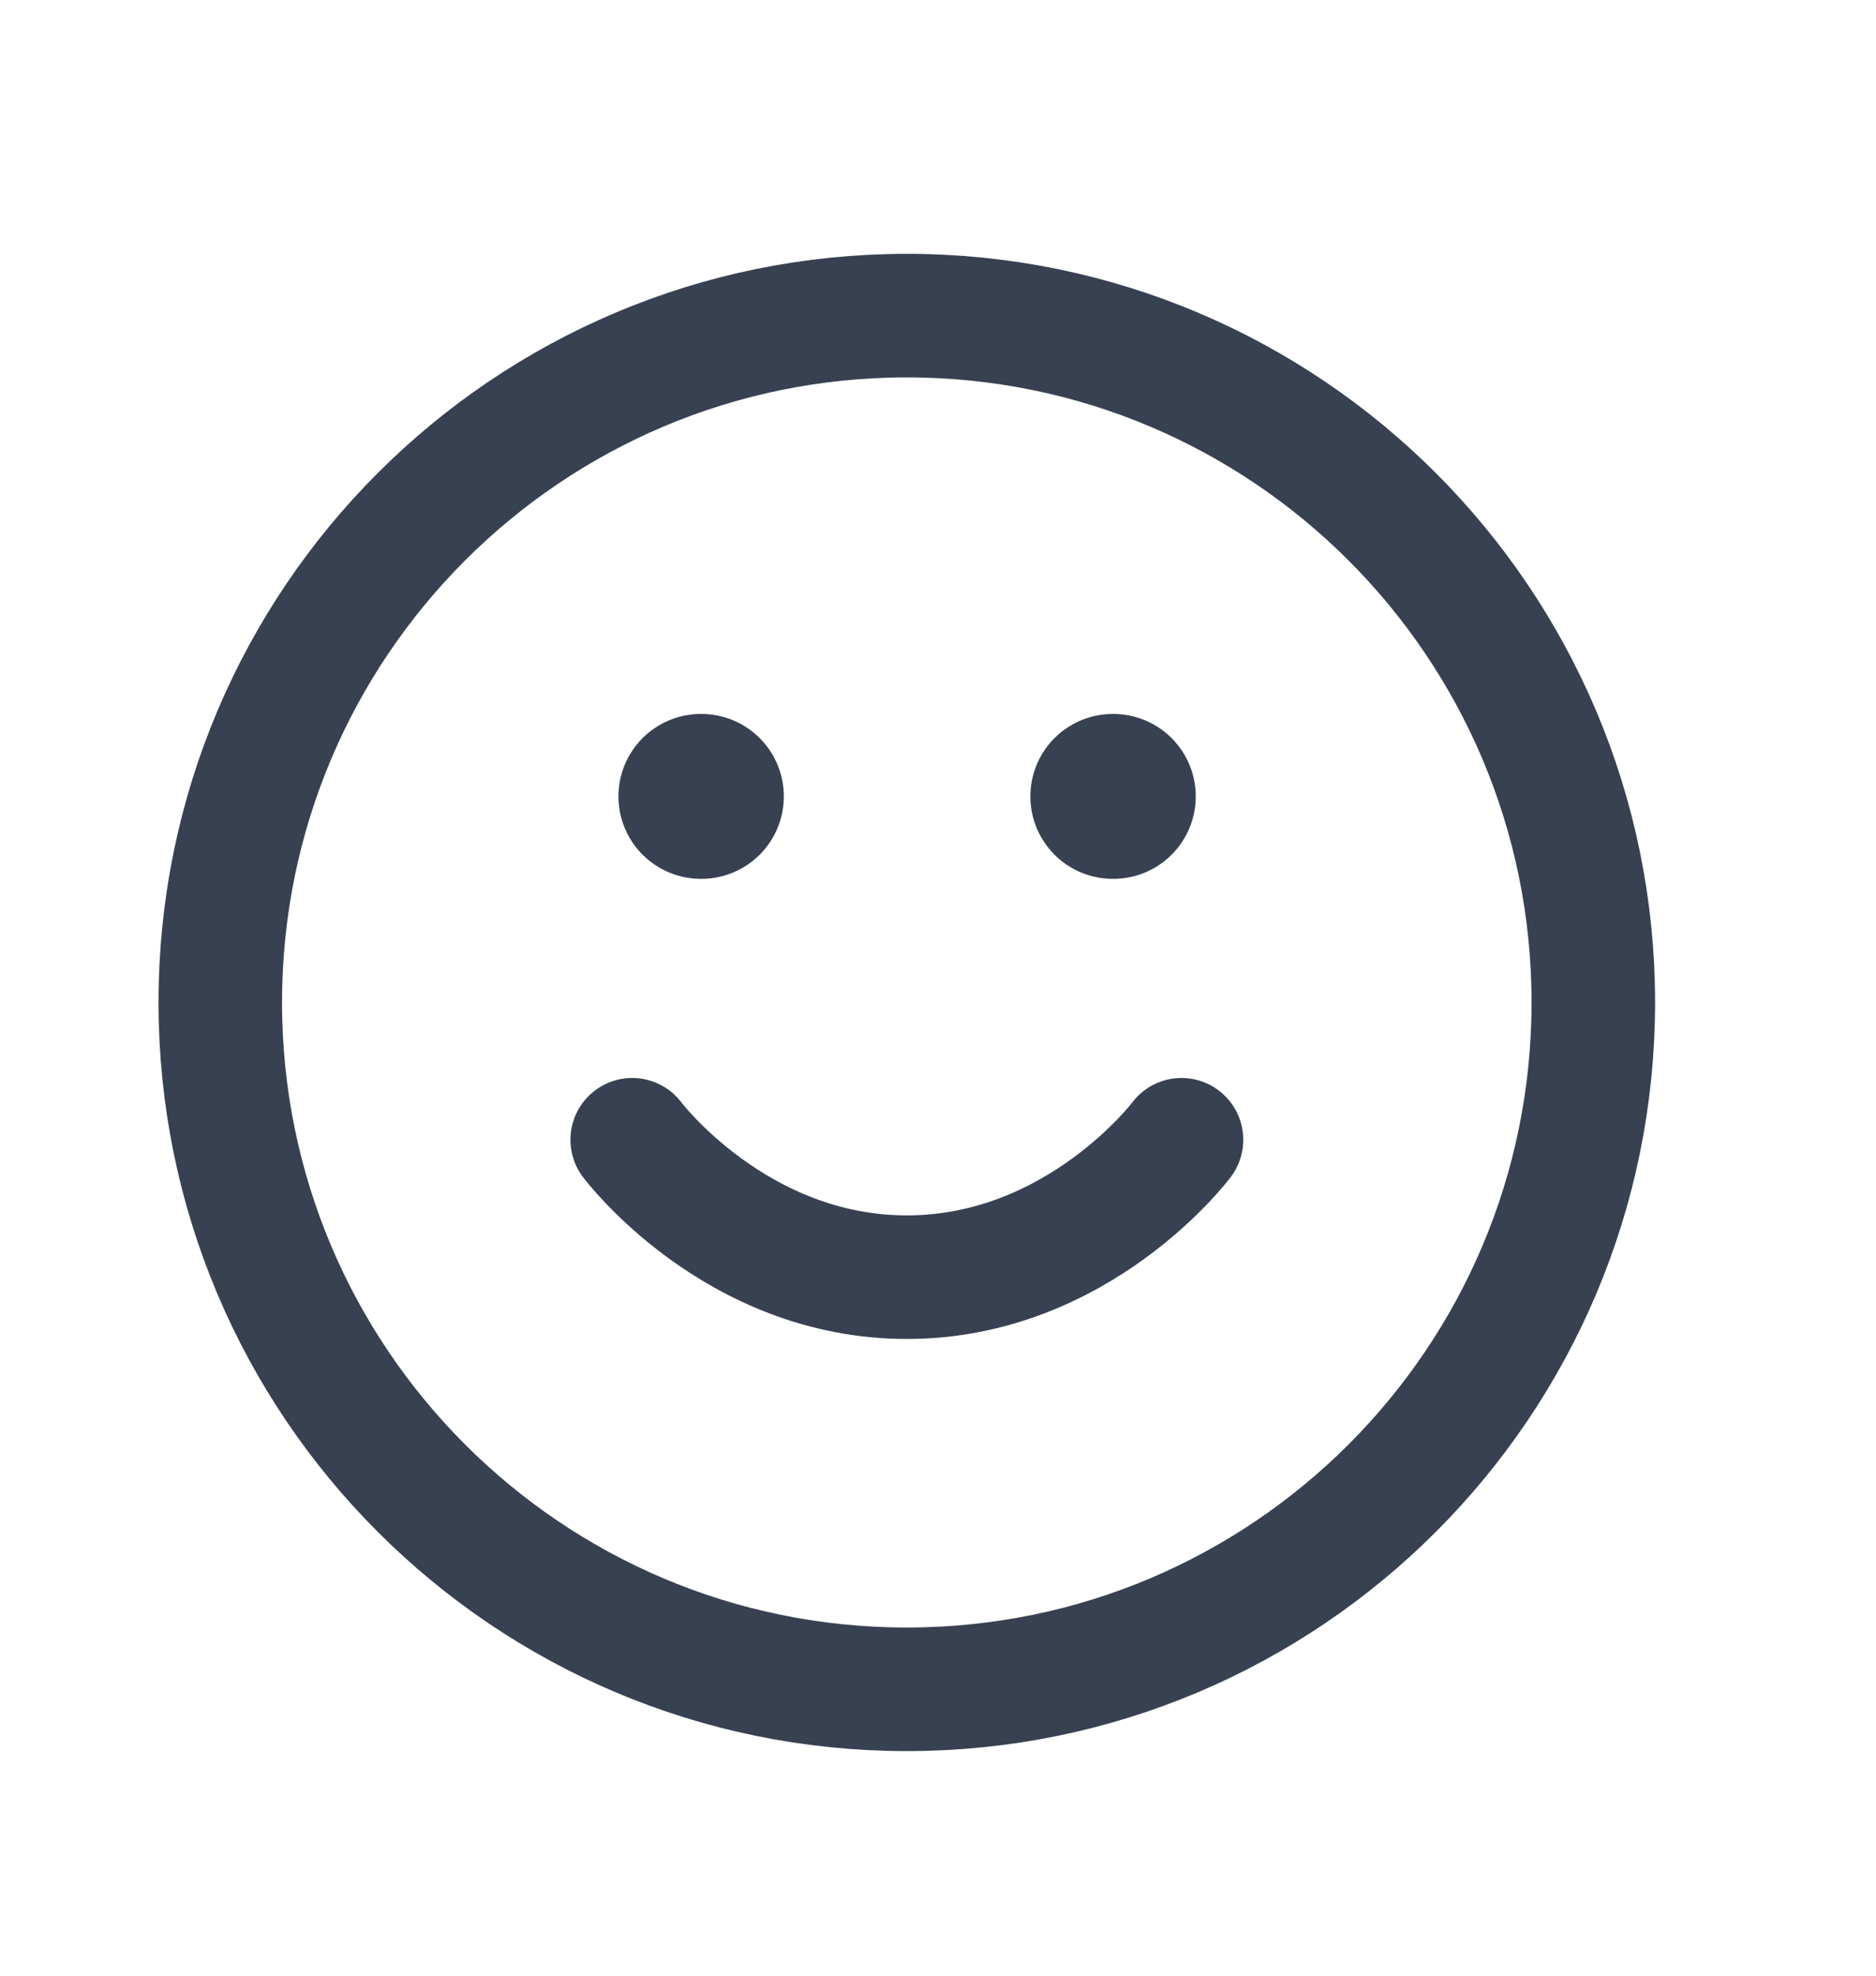 <?xml version="1.0" encoding="UTF-8" standalone="no"?><svg width='19' height='20' viewBox='0 0 19 20' fill='none' xmlns='http://www.w3.org/2000/svg'>
<path d='M9.184 17.101C13.024 17.101 16.137 13.988 16.137 10.148C16.137 6.308 13.024 3.195 9.184 3.195C5.344 3.195 2.231 6.308 2.231 10.148C2.231 13.988 5.344 17.101 9.184 17.101Z' stroke='#374151' stroke-width='1.251' stroke-linecap='round' stroke-linejoin='round'/>
<path d='M6.403 11.538C6.403 11.538 7.446 12.929 9.184 12.929C10.923 12.929 11.966 11.538 11.966 11.538' stroke='#374151' stroke-width='1.251' stroke-linecap='round' stroke-linejoin='round'/>
<path d='M7.098 8.062H7.104' stroke='#374151' stroke-width='1.669' stroke-linecap='round' stroke-linejoin='round'/>
<path d='M11.27 8.062H11.276' stroke='#374151' stroke-width='1.669' stroke-linecap='round' stroke-linejoin='round'/>
</svg>
